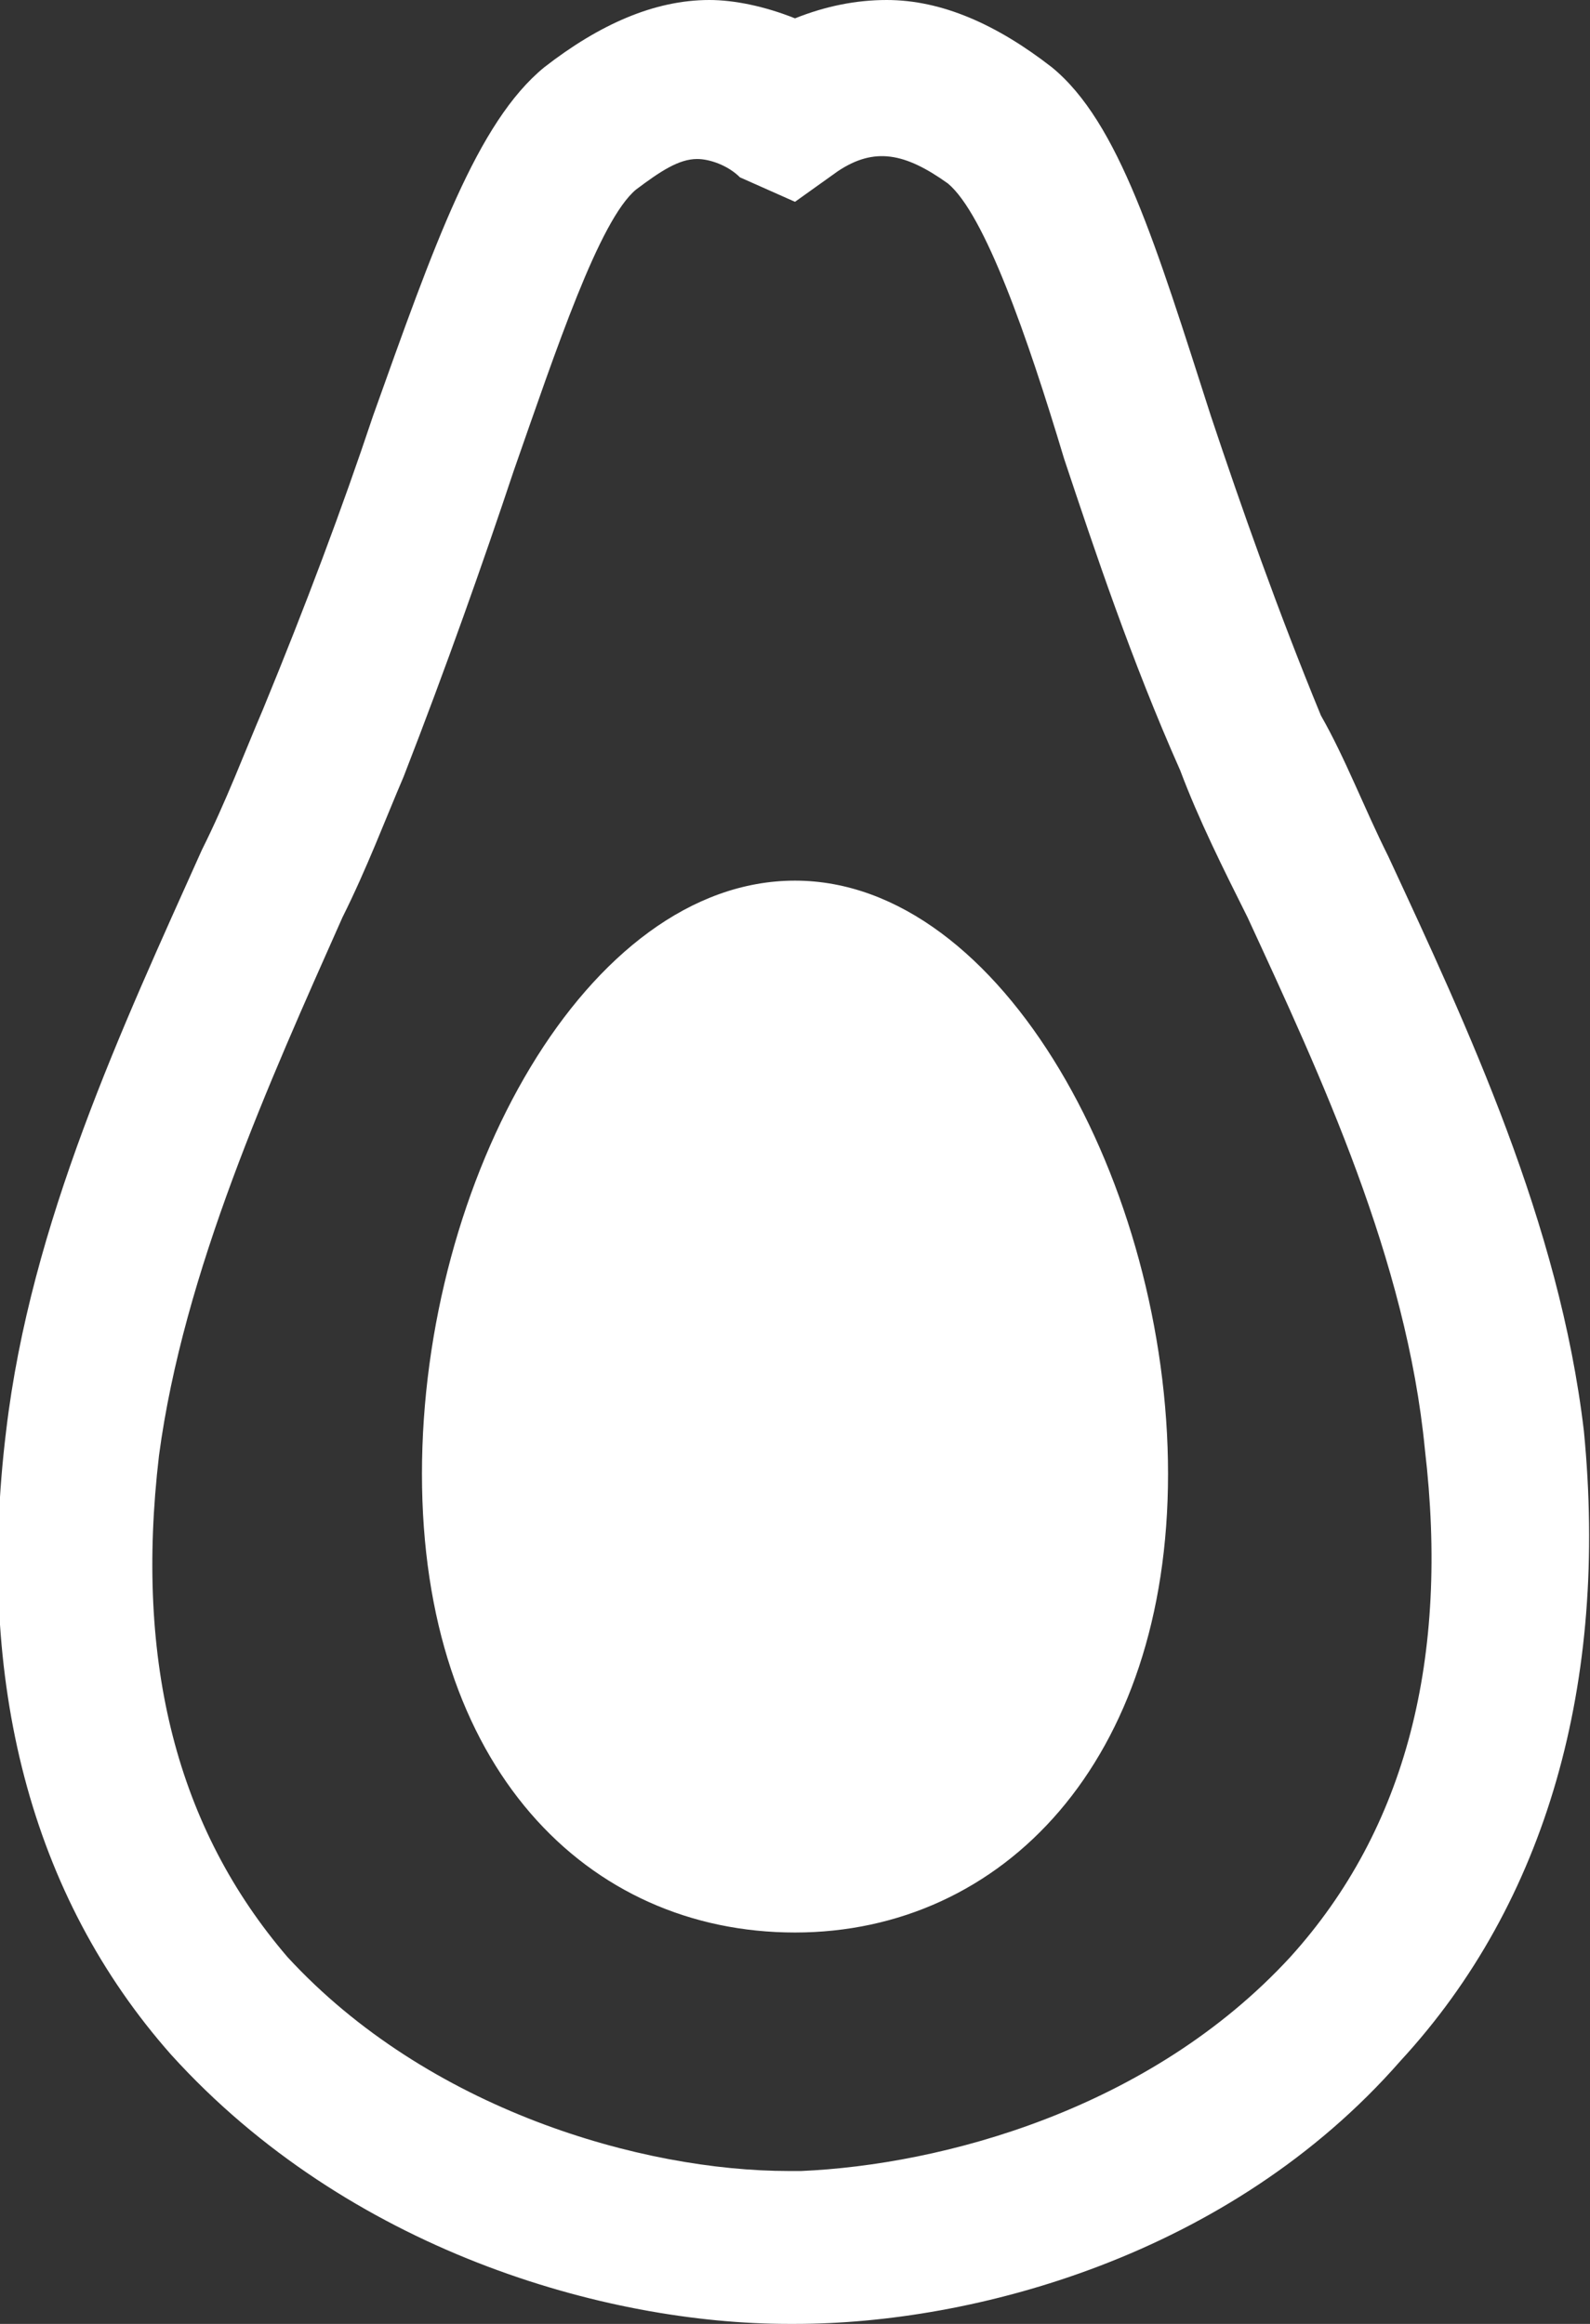 <svg xmlns="http://www.w3.org/2000/svg" viewBox="0 0 26 38"><rect x="0" y="0" width="26" height="38" fill="#333333" stroke="none"/><path fill="#fff" d="M13 14.4c-3.4 0-6.1 4.9-6.1 9.7 0 4.8 2.7 7.5 6.1 7.5 3.4 0 6.1-2.8 6.1-7.5s-2.7-9.7-6.1-9.7zm12.9 9c-.4-3.4-1.9-6.6-3.2-9.4-.4-.8-.7-1.6-1.1-2.3-.7-1.7-1.3-3.4-1.8-4.9-.9-2.8-1.5-4.8-2.6-5.7C16.3.4 15.4 0 14.5 0c-.5 0-1 .1-1.5.3-.5-.2-1-.3-1.4-.3-.9 0-1.8.4-2.7 1.1C7.8 2 7.1 4 6.1 6.8 5.6 8.3 5 9.9 4.3 11.6c-.3.7-.6 1.5-1 2.3C2 16.8.5 20 .1 23.4c-.5 4.1.4 7.6 2.7 10.2C5.7 36.8 9.9 38 12.9 38h.1c2.9 0 7.1-1.1 9.9-4.3 2.4-2.6 3.4-6.2 3-10.3zM21.1 32c-2.3 2.5-5.7 3.4-8 3.5h-.2c-2.4 0-5.9-1-8.2-3.5-1.8-2.1-2.5-4.8-2.1-8.2.4-3 1.8-6.1 3-8.8.4-.8.7-1.6 1-2.3.7-1.8 1.3-3.5 1.8-5 .7-2 1.4-4.1 2-4.6.4-.3.7-.5 1-.5.2 0 .5.1.7.3l.9.4.7-.5c.6-.4 1.1-.3 1.8.2.6.5 1.3 2.5 1.9 4.5.5 1.5 1.1 3.3 1.9 5.1.3.8.7 1.6 1.1 2.4 1.2 2.6 2.6 5.6 2.9 8.7.4 3.4-.3 6.2-2.2 8.3z"/></svg>